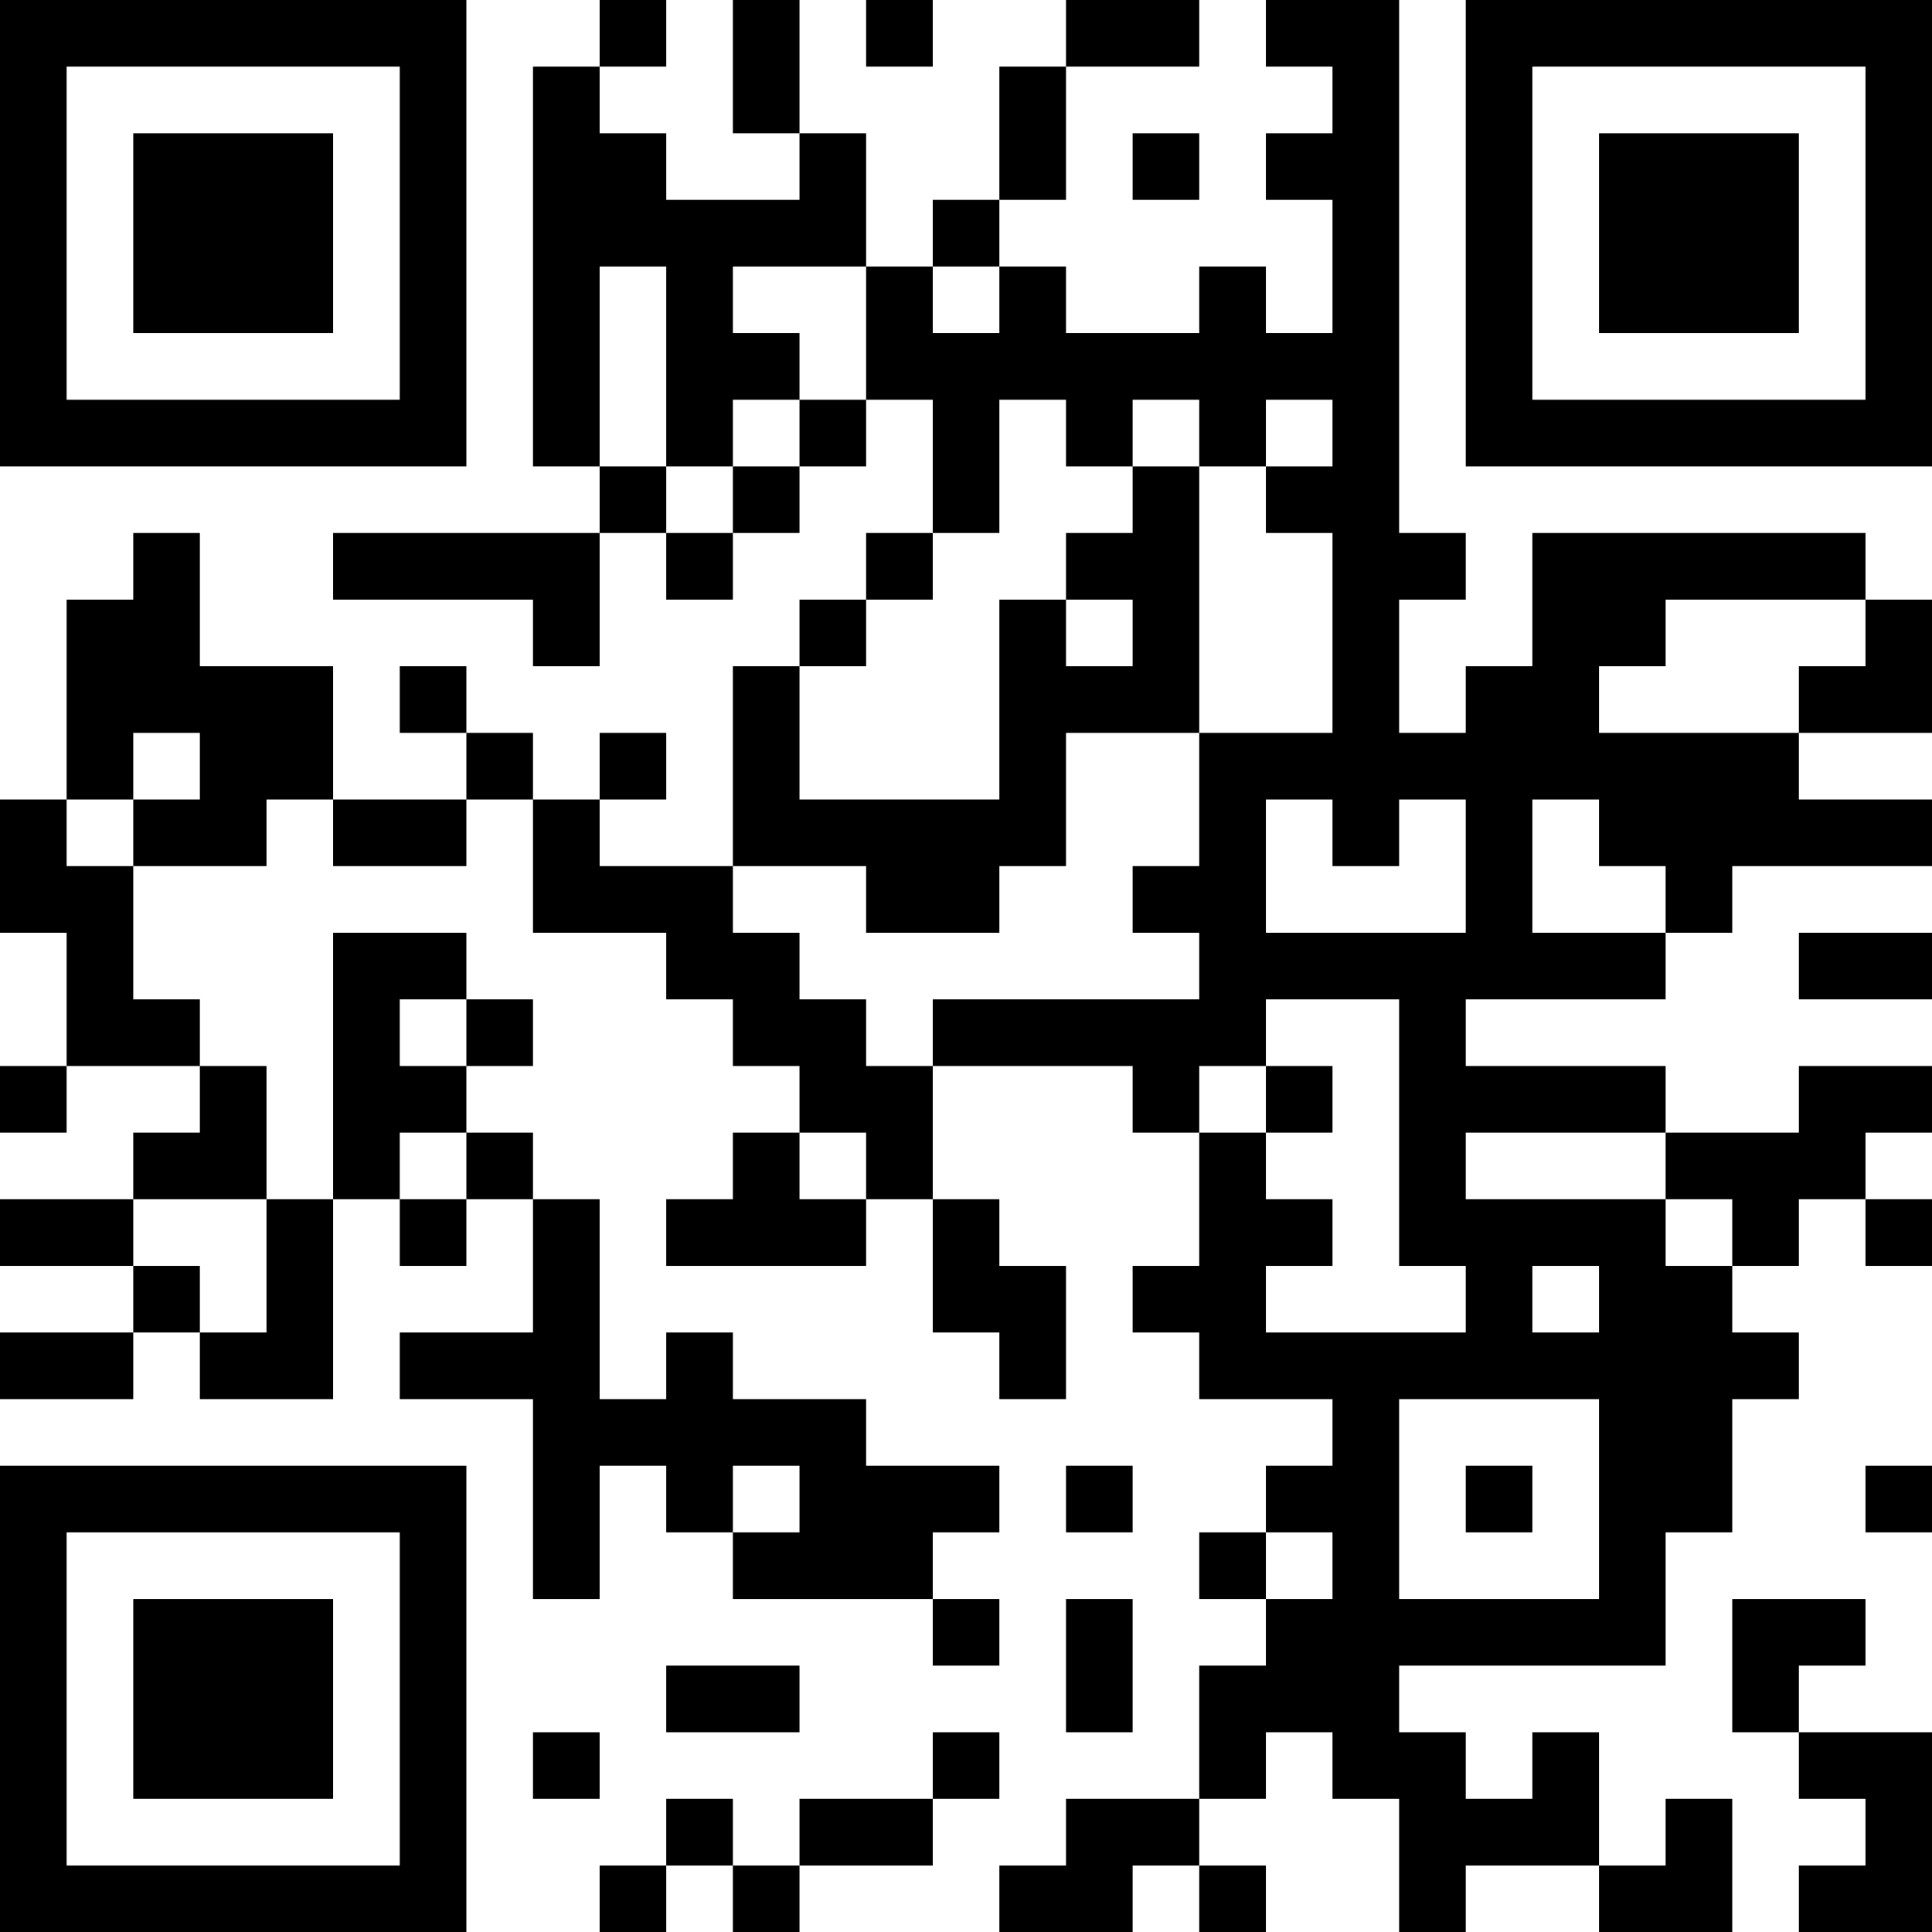<?xml version="1.0" encoding="UTF-8"?>
<svg xmlns="http://www.w3.org/2000/svg" version="1.1" width="200" height="200" viewBox="0 0 200 200"><rect x="0" y="0" width="200" height="200" fill="#ffffff"/><g transform="scale(6.897)"><g transform="translate(0,0)"><path fill-rule="evenodd" d="M9 0L9 1L8 1L8 7L9 7L9 8L5 8L5 9L8 9L8 10L9 10L9 8L10 8L10 9L11 9L11 8L12 8L12 7L13 7L13 6L14 6L14 8L13 8L13 9L12 9L12 10L11 10L11 13L9 13L9 12L10 12L10 11L9 11L9 12L8 12L8 11L7 11L7 10L6 10L6 11L7 11L7 12L5 12L5 10L3 10L3 8L2 8L2 9L1 9L1 12L0 12L0 14L1 14L1 16L0 16L0 17L1 17L1 16L3 16L3 17L2 17L2 18L0 18L0 19L2 19L2 20L0 20L0 21L2 21L2 20L3 20L3 21L5 21L5 18L6 18L6 19L7 19L7 18L8 18L8 20L6 20L6 21L8 21L8 24L9 24L9 22L10 22L10 23L11 23L11 24L14 24L14 25L15 25L15 24L14 24L14 23L15 23L15 22L13 22L13 21L11 21L11 20L10 20L10 21L9 21L9 18L8 18L8 17L7 17L7 16L8 16L8 15L7 15L7 14L5 14L5 18L4 18L4 16L3 16L3 15L2 15L2 13L4 13L4 12L5 12L5 13L7 13L7 12L8 12L8 14L10 14L10 15L11 15L11 16L12 16L12 17L11 17L11 18L10 18L10 19L13 19L13 18L14 18L14 20L15 20L15 21L16 21L16 19L15 19L15 18L14 18L14 16L17 16L17 17L18 17L18 19L17 19L17 20L18 20L18 21L20 21L20 22L19 22L19 23L18 23L18 24L19 24L19 25L18 25L18 27L16 27L16 28L15 28L15 29L17 29L17 28L18 28L18 29L19 29L19 28L18 28L18 27L19 27L19 26L20 26L20 27L21 27L21 29L22 29L22 28L24 28L24 29L26 29L26 27L25 27L25 28L24 28L24 26L23 26L23 27L22 27L22 26L21 26L21 25L25 25L25 23L26 23L26 21L27 21L27 20L26 20L26 19L27 19L27 18L28 18L28 19L29 19L29 18L28 18L28 17L29 17L29 16L27 16L27 17L25 17L25 16L22 16L22 15L25 15L25 14L26 14L26 13L29 13L29 12L27 12L27 11L29 11L29 9L28 9L28 8L23 8L23 10L22 10L22 11L21 11L21 9L22 9L22 8L21 8L21 0L19 0L19 1L20 1L20 2L19 2L19 3L20 3L20 5L19 5L19 4L18 4L18 5L16 5L16 4L15 4L15 3L16 3L16 1L18 1L18 0L16 0L16 1L15 1L15 3L14 3L14 4L13 4L13 2L12 2L12 0L11 0L11 2L12 2L12 3L10 3L10 2L9 2L9 1L10 1L10 0ZM13 0L13 1L14 1L14 0ZM17 2L17 3L18 3L18 2ZM9 4L9 7L10 7L10 8L11 8L11 7L12 7L12 6L13 6L13 4L11 4L11 5L12 5L12 6L11 6L11 7L10 7L10 4ZM14 4L14 5L15 5L15 4ZM15 6L15 8L14 8L14 9L13 9L13 10L12 10L12 12L15 12L15 9L16 9L16 10L17 10L17 9L16 9L16 8L17 8L17 7L18 7L18 11L16 11L16 13L15 13L15 14L13 14L13 13L11 13L11 14L12 14L12 15L13 15L13 16L14 16L14 15L18 15L18 14L17 14L17 13L18 13L18 11L20 11L20 8L19 8L19 7L20 7L20 6L19 6L19 7L18 7L18 6L17 6L17 7L16 7L16 6ZM25 9L25 10L24 10L24 11L27 11L27 10L28 10L28 9ZM2 11L2 12L1 12L1 13L2 13L2 12L3 12L3 11ZM19 12L19 14L22 14L22 12L21 12L21 13L20 13L20 12ZM23 12L23 14L25 14L25 13L24 13L24 12ZM27 14L27 15L29 15L29 14ZM6 15L6 16L7 16L7 15ZM19 15L19 16L18 16L18 17L19 17L19 18L20 18L20 19L19 19L19 20L22 20L22 19L21 19L21 15ZM19 16L19 17L20 17L20 16ZM6 17L6 18L7 18L7 17ZM12 17L12 18L13 18L13 17ZM22 17L22 18L25 18L25 19L26 19L26 18L25 18L25 17ZM2 18L2 19L3 19L3 20L4 20L4 18ZM23 19L23 20L24 20L24 19ZM21 21L21 24L24 24L24 21ZM11 22L11 23L12 23L12 22ZM16 22L16 23L17 23L17 22ZM22 22L22 23L23 23L23 22ZM28 22L28 23L29 23L29 22ZM19 23L19 24L20 24L20 23ZM16 24L16 26L17 26L17 24ZM26 24L26 26L27 26L27 27L28 27L28 28L27 28L27 29L29 29L29 26L27 26L27 25L28 25L28 24ZM10 25L10 26L12 26L12 25ZM8 26L8 27L9 27L9 26ZM14 26L14 27L12 27L12 28L11 28L11 27L10 27L10 28L9 28L9 29L10 29L10 28L11 28L11 29L12 29L12 28L14 28L14 27L15 27L15 26ZM0 0L0 7L7 7L7 0ZM1 1L1 6L6 6L6 1ZM2 2L2 5L5 5L5 2ZM22 0L22 7L29 7L29 0ZM23 1L23 6L28 6L28 1ZM24 2L24 5L27 5L27 2ZM0 22L0 29L7 29L7 22ZM1 23L1 28L6 28L6 23ZM2 24L2 27L5 27L5 24Z" fill="#000000"/></g></g></svg>
